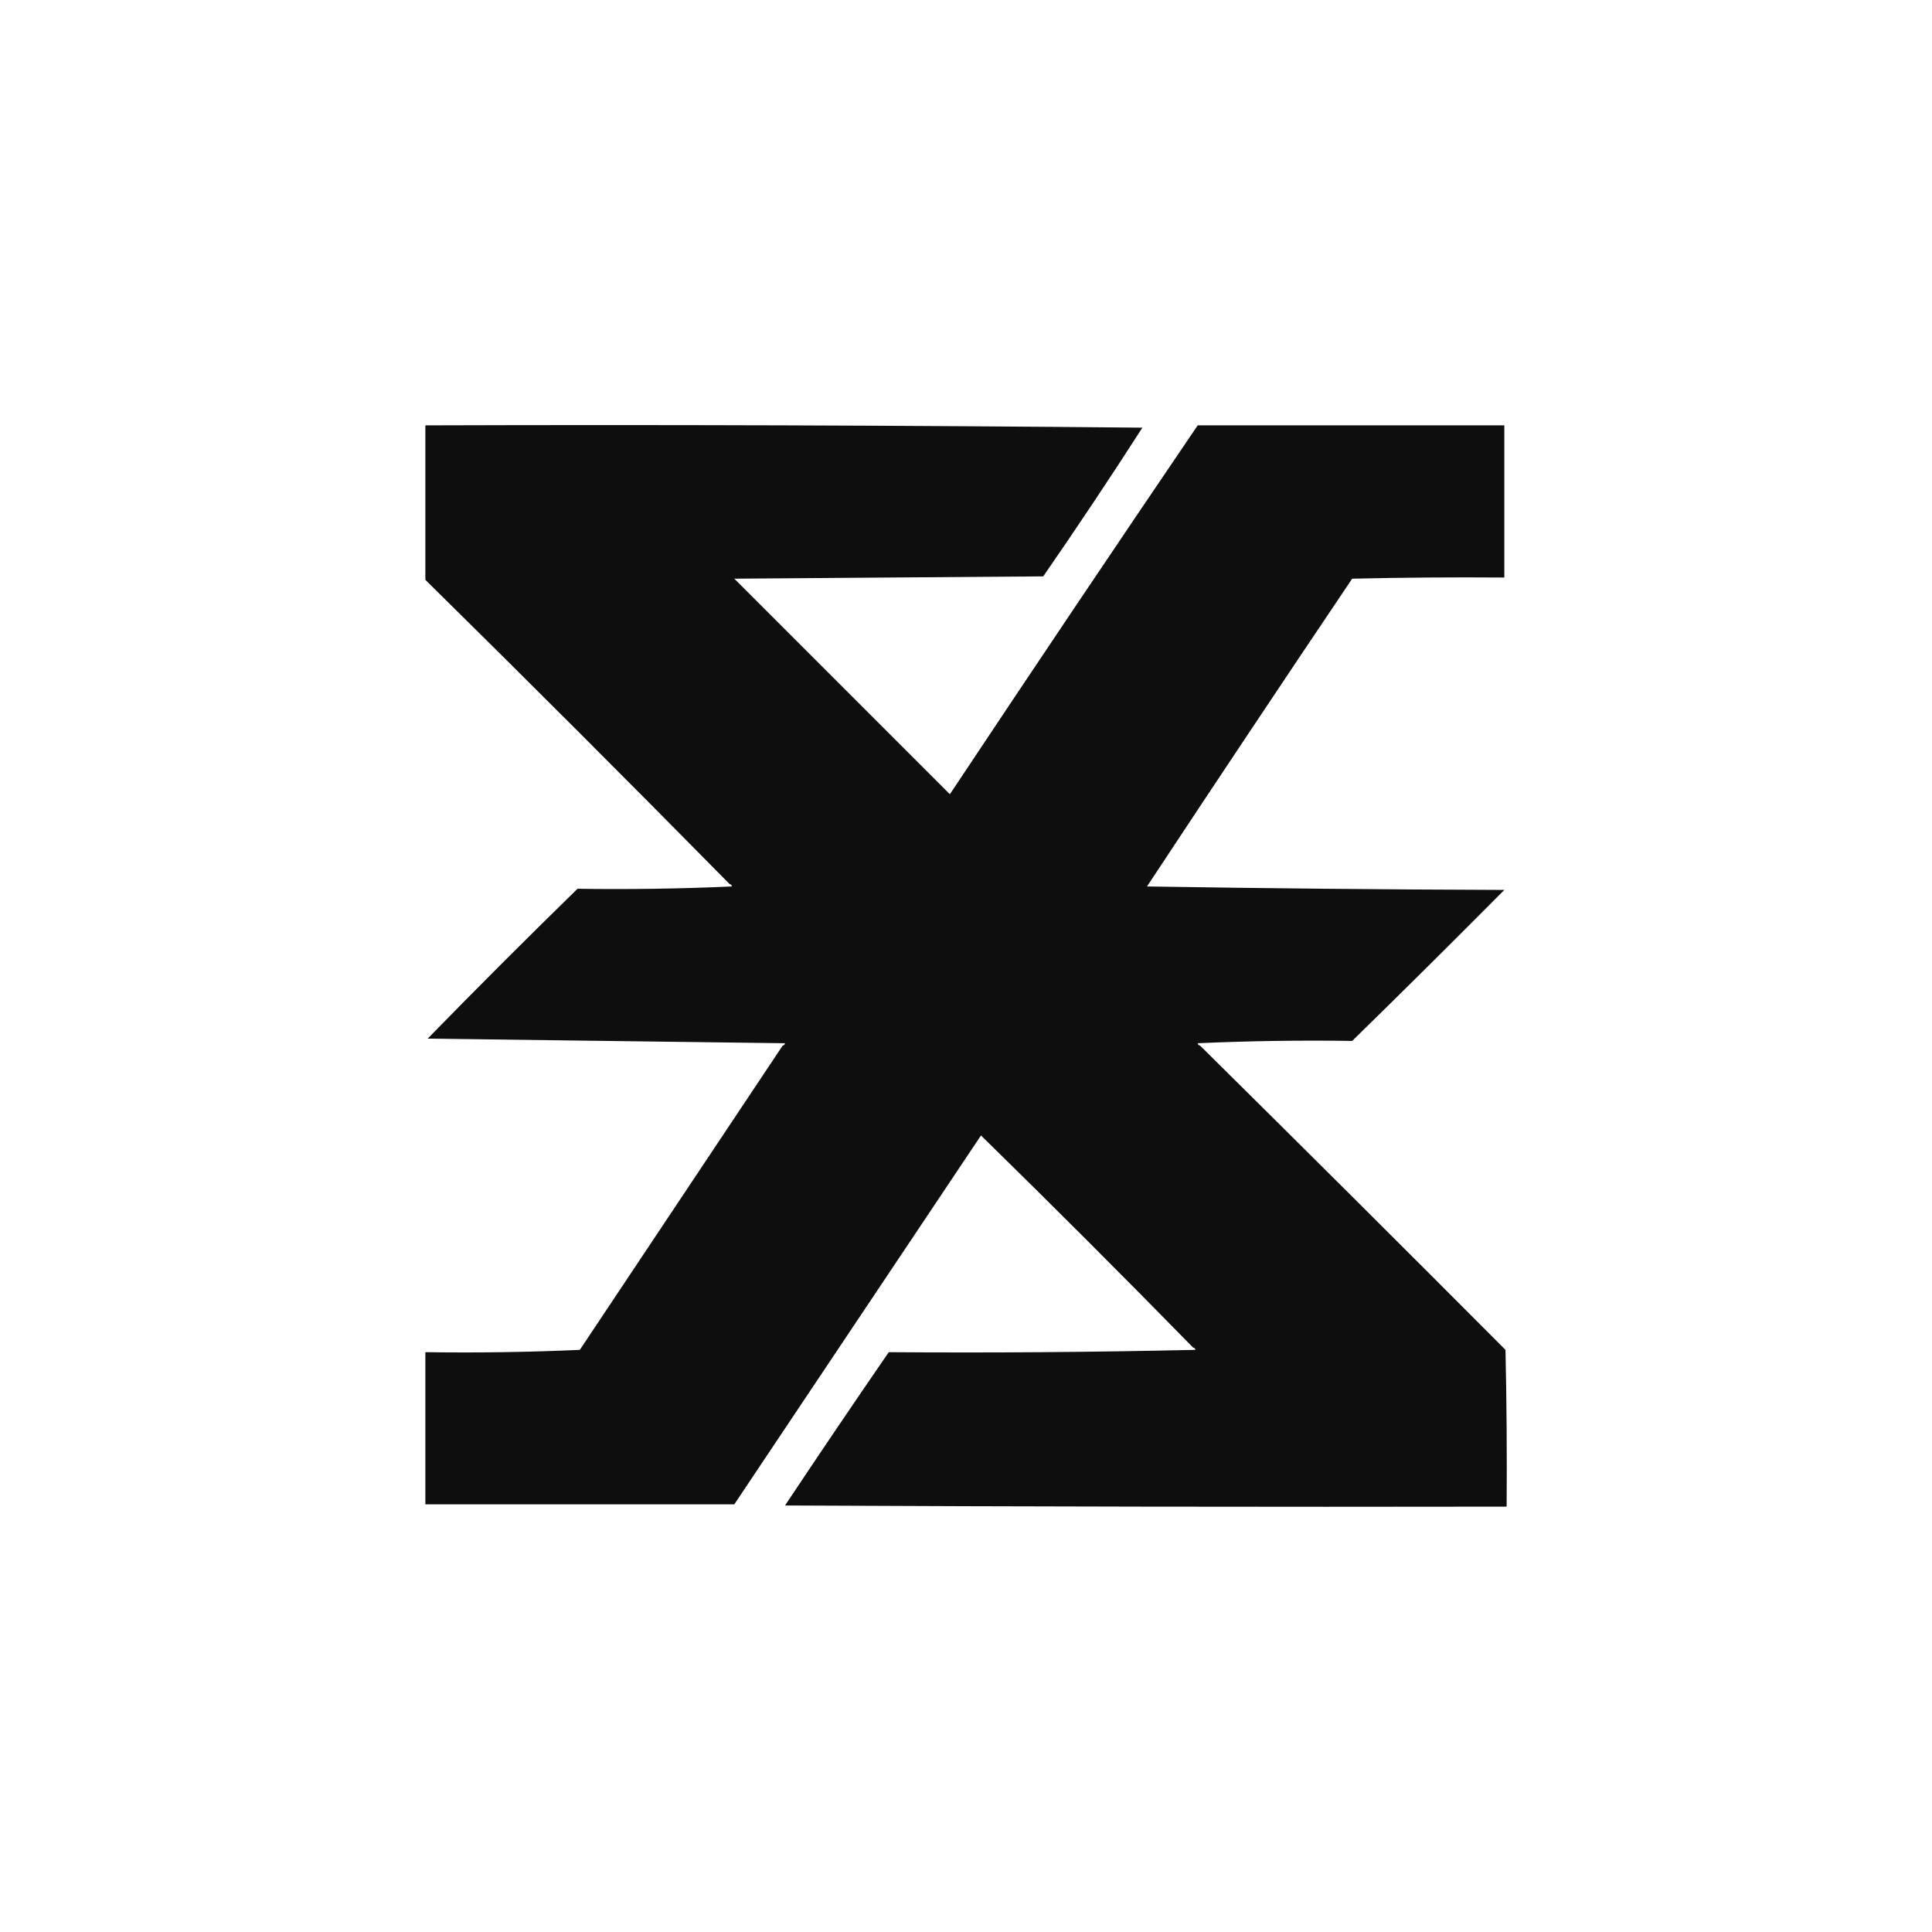 <svg
  xmlns="http://www.w3.org/2000/svg"
  xmlns:xlink="http://www.w3.org/1999/xlink"
  version="1.1"
  width="838px"
  height="838px"
  style="shape-rendering:geometricPrecision; text-rendering:geometricPrecision; image-rendering:optimizeQuality; fill-rule:evenodd; clip-rule:evenodd"
>
<path
    style="opacity:1"
    fill="#0e0e0e"
    d="M 495.5,185.5 C 481.549,207.229 467.216,228.729 452.5,250C 407.833,250.333 363.167,250.667 318.5,251C 349.667,282.167 380.833,313.333 412,344.5C 447.609,290.929 483.442,237.595 519.5,184.5C 563.833,184.5 608.167,184.5 652.5,184.5C 652.5,206.5 652.5,228.5 652.5,250.5C 630.497,250.333 608.497,250.5 586.5,251C 556.637,295.364 526.971,339.864 497.5,384.5C 549.163,385.333 600.83,385.833 652.5,386C 630.632,408.035 608.632,429.868 586.5,451.5C 564.157,451.167 541.823,451.5 519.5,452.5C 519.624,453.107 519.957,453.44 520.5,453.5C 564.799,497.299 608.965,541.299 653,585.5C 653.5,608.164 653.667,630.831 653.5,653.5C 549.166,653.667 444.833,653.5 340.5,653C 355.363,630.656 370.363,608.489 385.5,586.5C 429.838,586.833 474.172,586.5 518.5,585.5C 518.376,584.893 518.043,584.56 517.5,584.5C 487.188,553.521 456.521,522.854 425.5,492.5C 389.808,545.851 354.141,599.184 318.5,652.5C 273.833,652.5 229.167,652.5 184.5,652.5C 184.5,630.5 184.5,608.5 184.5,586.5C 207.006,586.831 229.34,586.497 251.5,585.5C 280.833,541.5 310.167,497.5 339.5,453.5C 340.043,453.44 340.376,453.107 340.5,452.5C 288.668,451.833 237.002,451.167 185.5,450.5C 206.964,428.511 228.631,406.845 250.5,385.5C 272.843,385.833 295.177,385.5 317.5,384.5C 317.376,383.893 317.043,383.56 316.5,383.5C 272.833,339.167 228.833,295.167 184.5,251.5C 184.5,229.167 184.5,206.833 184.5,184.5C 288.335,184.167 392.001,184.501 495.5,185.5 Z"/>
</svg>
